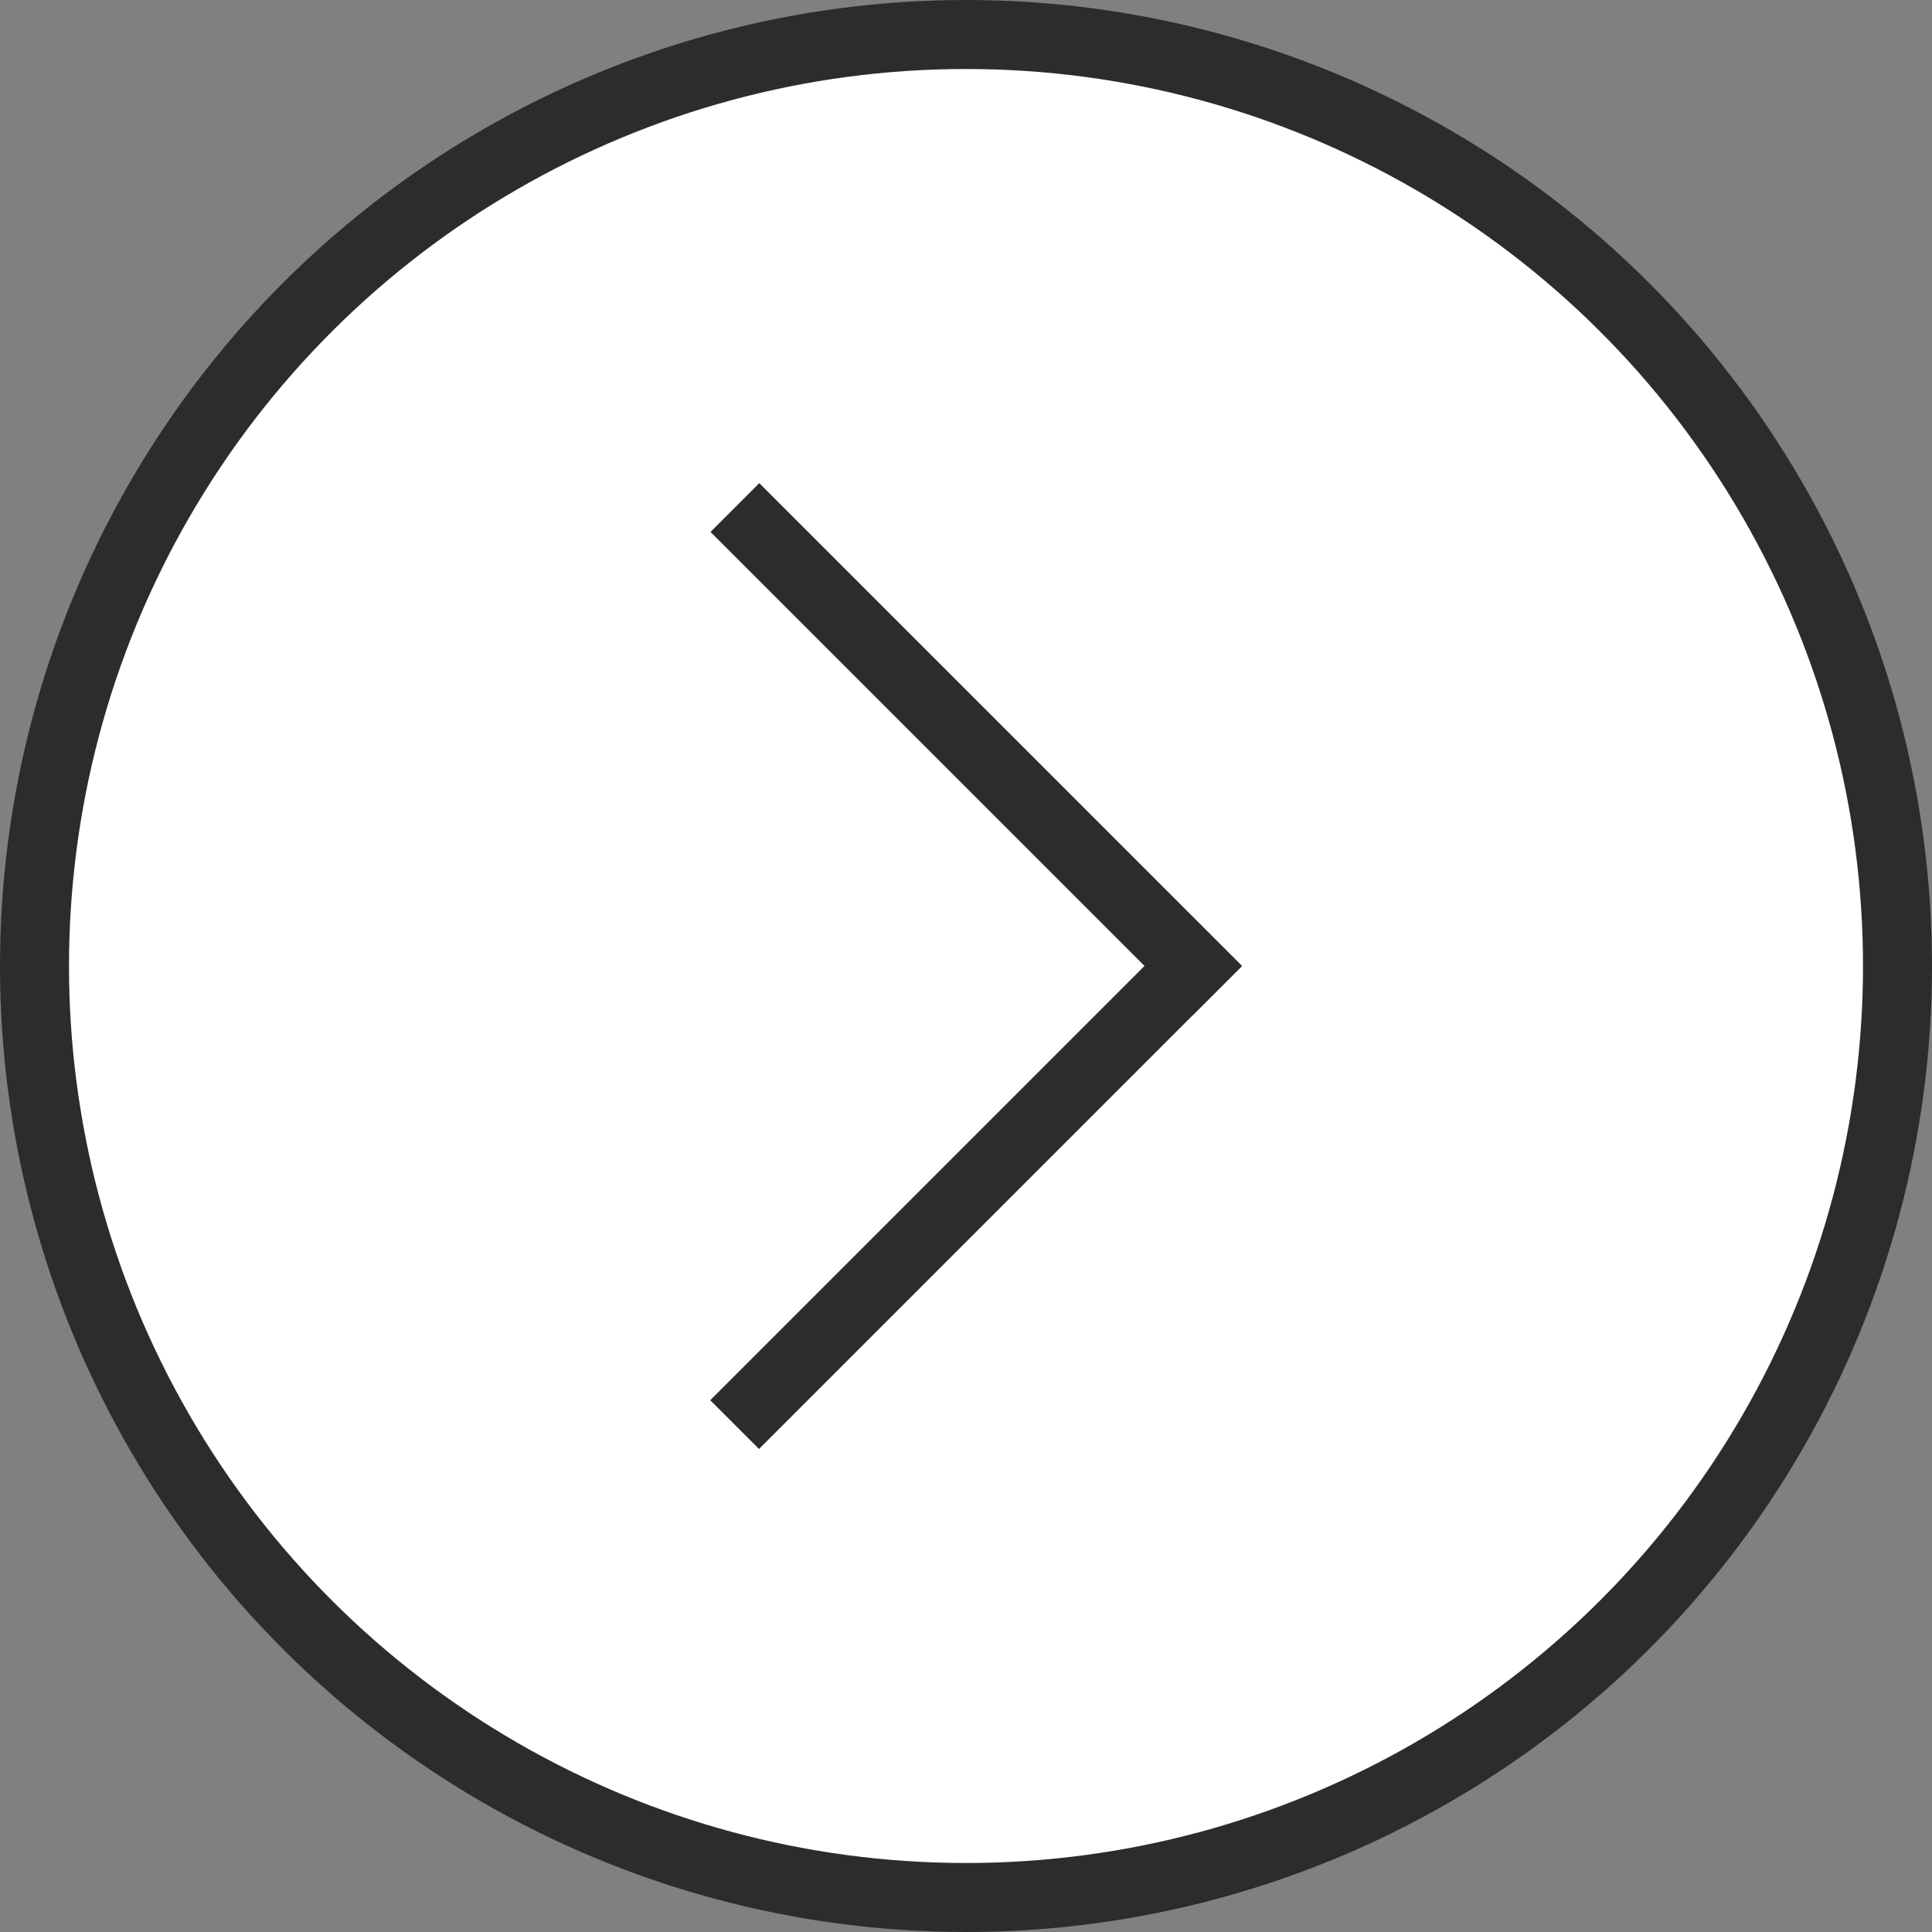 <svg width="28" height="28" viewBox="0 0 28 28" fill="none" xmlns="http://www.w3.org/2000/svg">
<rect x="0" y="0" width="28" height="28" fill="#808080" stroke="none"/>
<circle cx="14" cy="14" r="13.5" transform="rotate(-90 14 14)" fill="white" stroke="#2C2C2E"/>
<line y1="-0.5" x2="9.895" y2="-0.5" transform="matrix(-0.707 -0.707 0.707 -0.707 18 13.998)" stroke="#2C2C2E"/>
<line y1="-0.5" x2="9.895" y2="-0.5" transform="matrix(0.707 -0.707 0.707 0.707 11 21)" stroke="#2C2C2E"/>
</svg>
